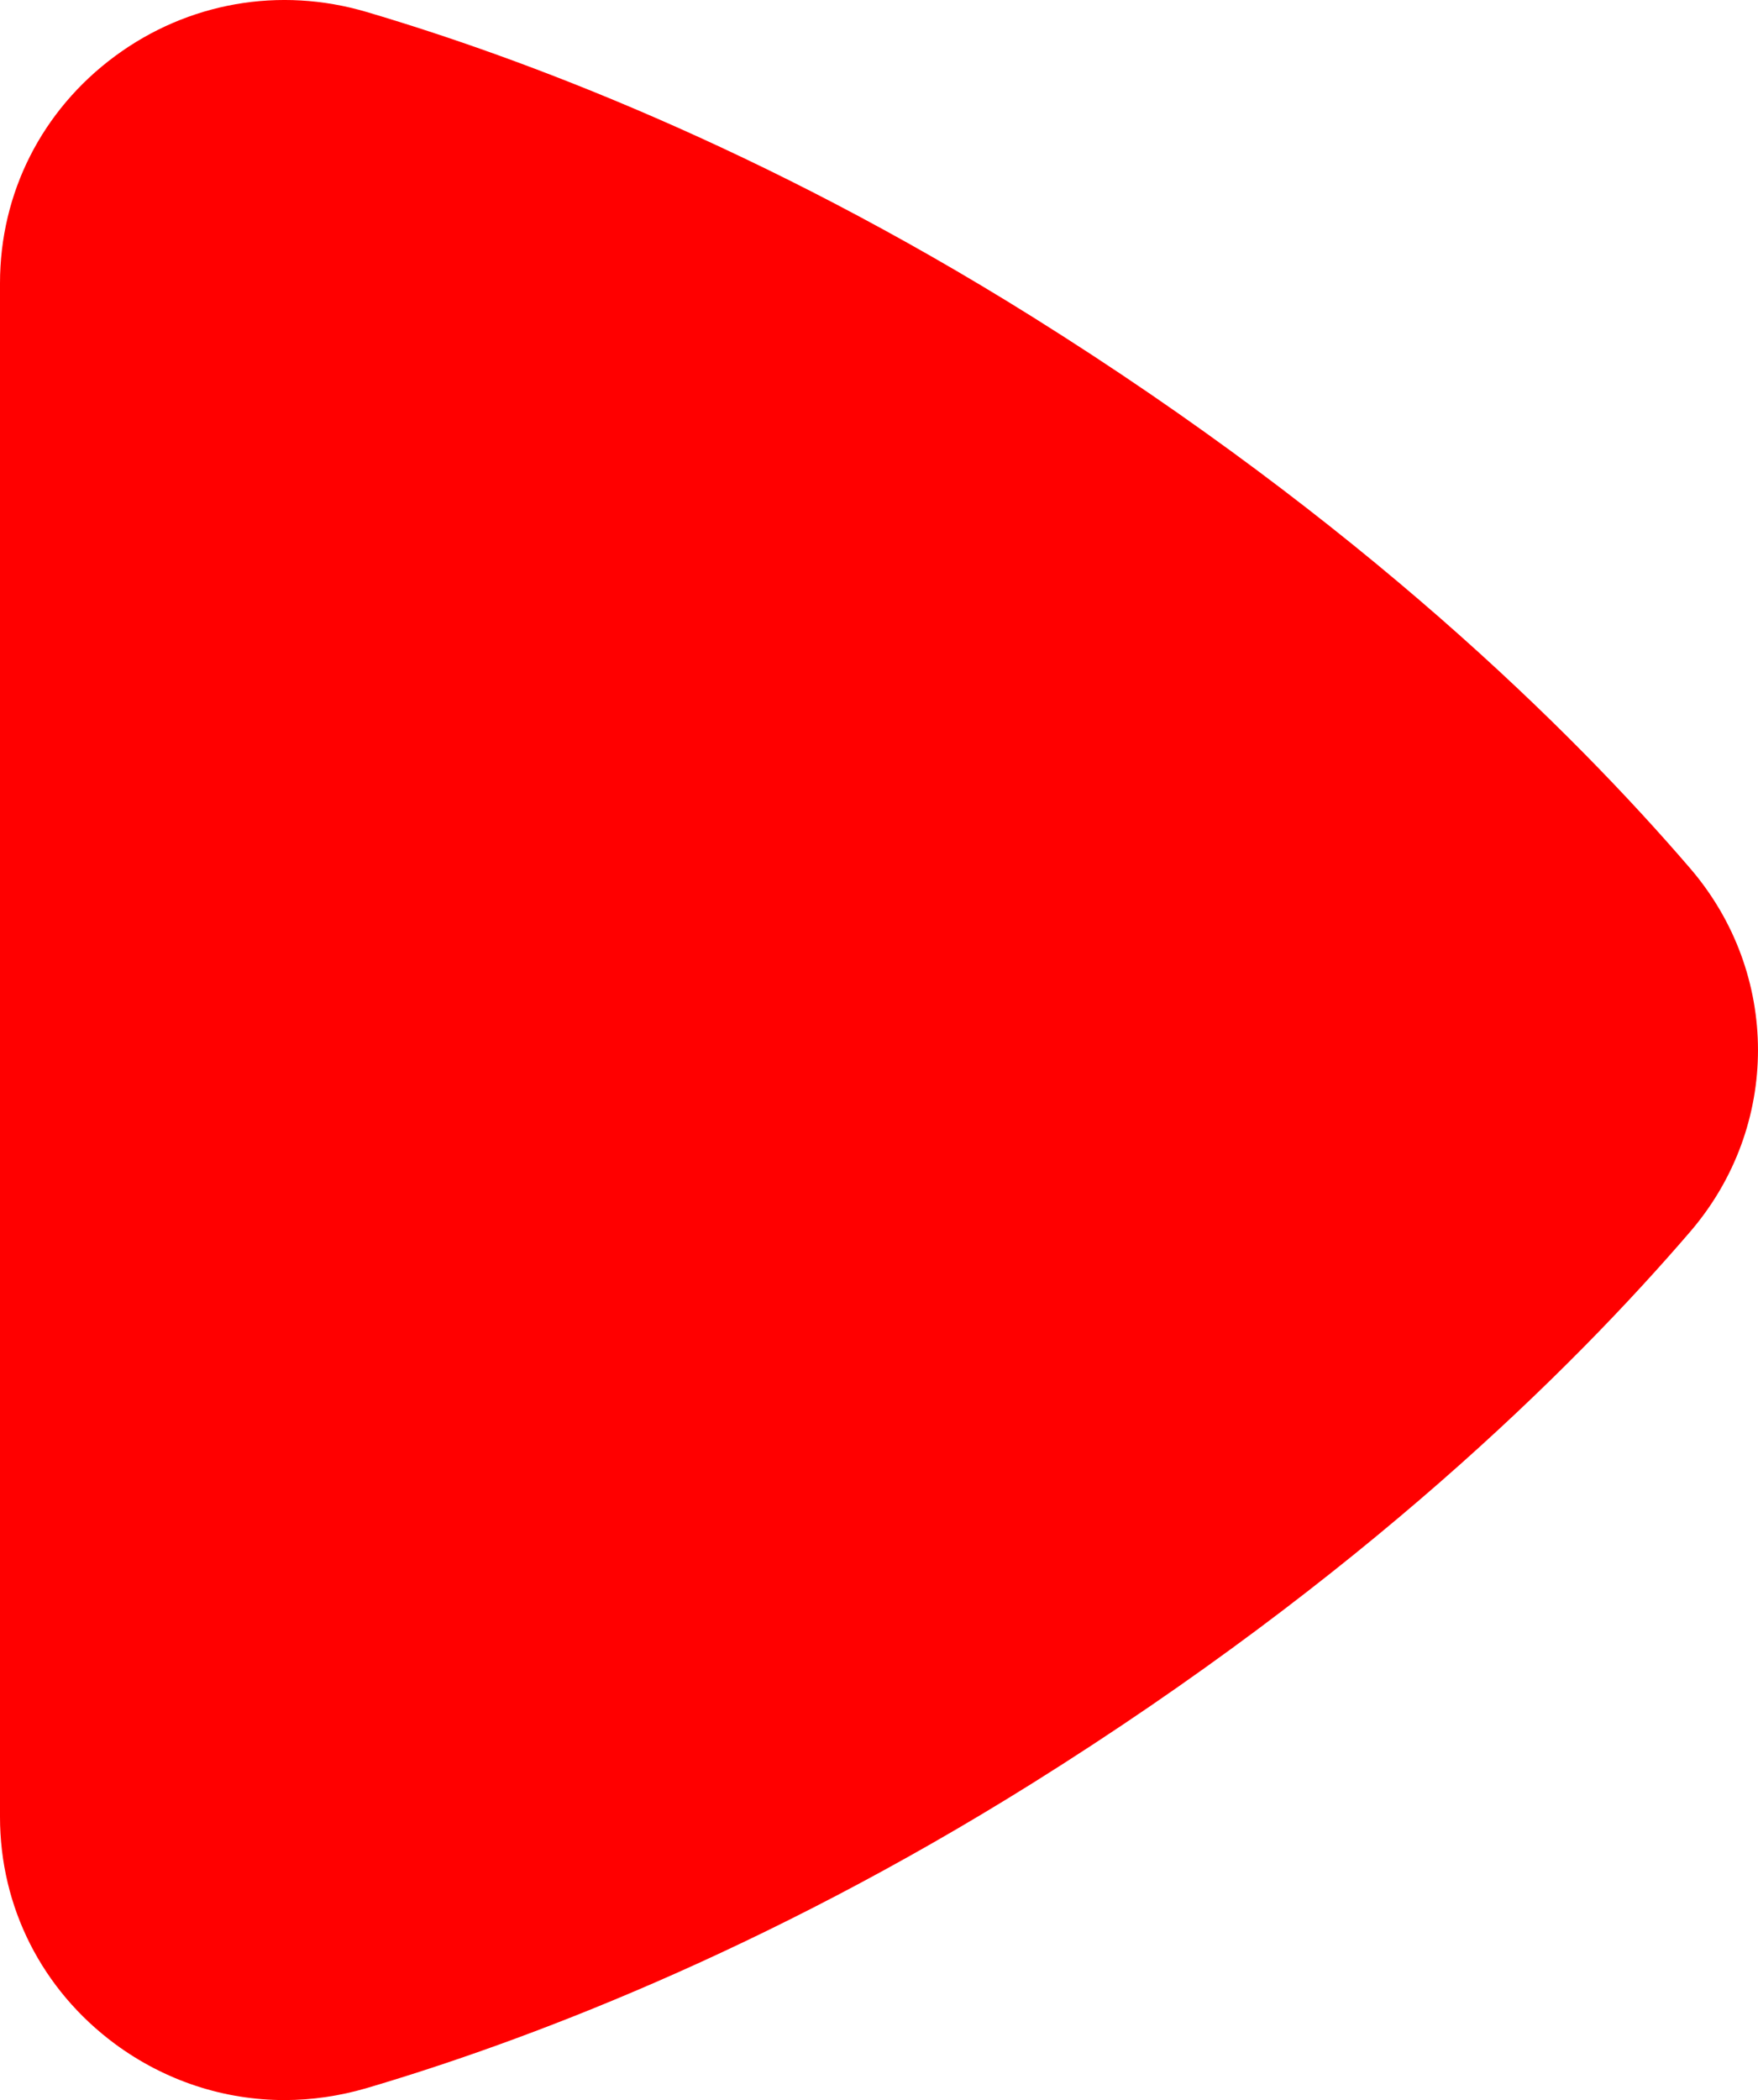 <svg width="36" height="43" viewBox="0 0 36 43" fill="none" xmlns="http://www.w3.org/2000/svg">
<path d="M34.612 17.781C32.184 14.957 27.878 10.702 21.139 6.486C15.598 3.019 10.666 1.178 7.503 0.244C5.729 -0.28 3.847 0.047 2.353 1.151C0.858 2.257 0 3.95 0 5.797V37.203C0 39.05 0.86 40.743 2.353 41.849C3.38 42.607 4.591 43 5.825 43C6.385 43 6.949 42.918 7.505 42.756C10.668 41.822 15.6 39.98 21.141 36.513C27.88 32.296 32.186 28.043 34.614 25.217C36.463 23.063 36.461 19.934 34.612 17.781Z" fill="#FF0000"/>
</svg>
